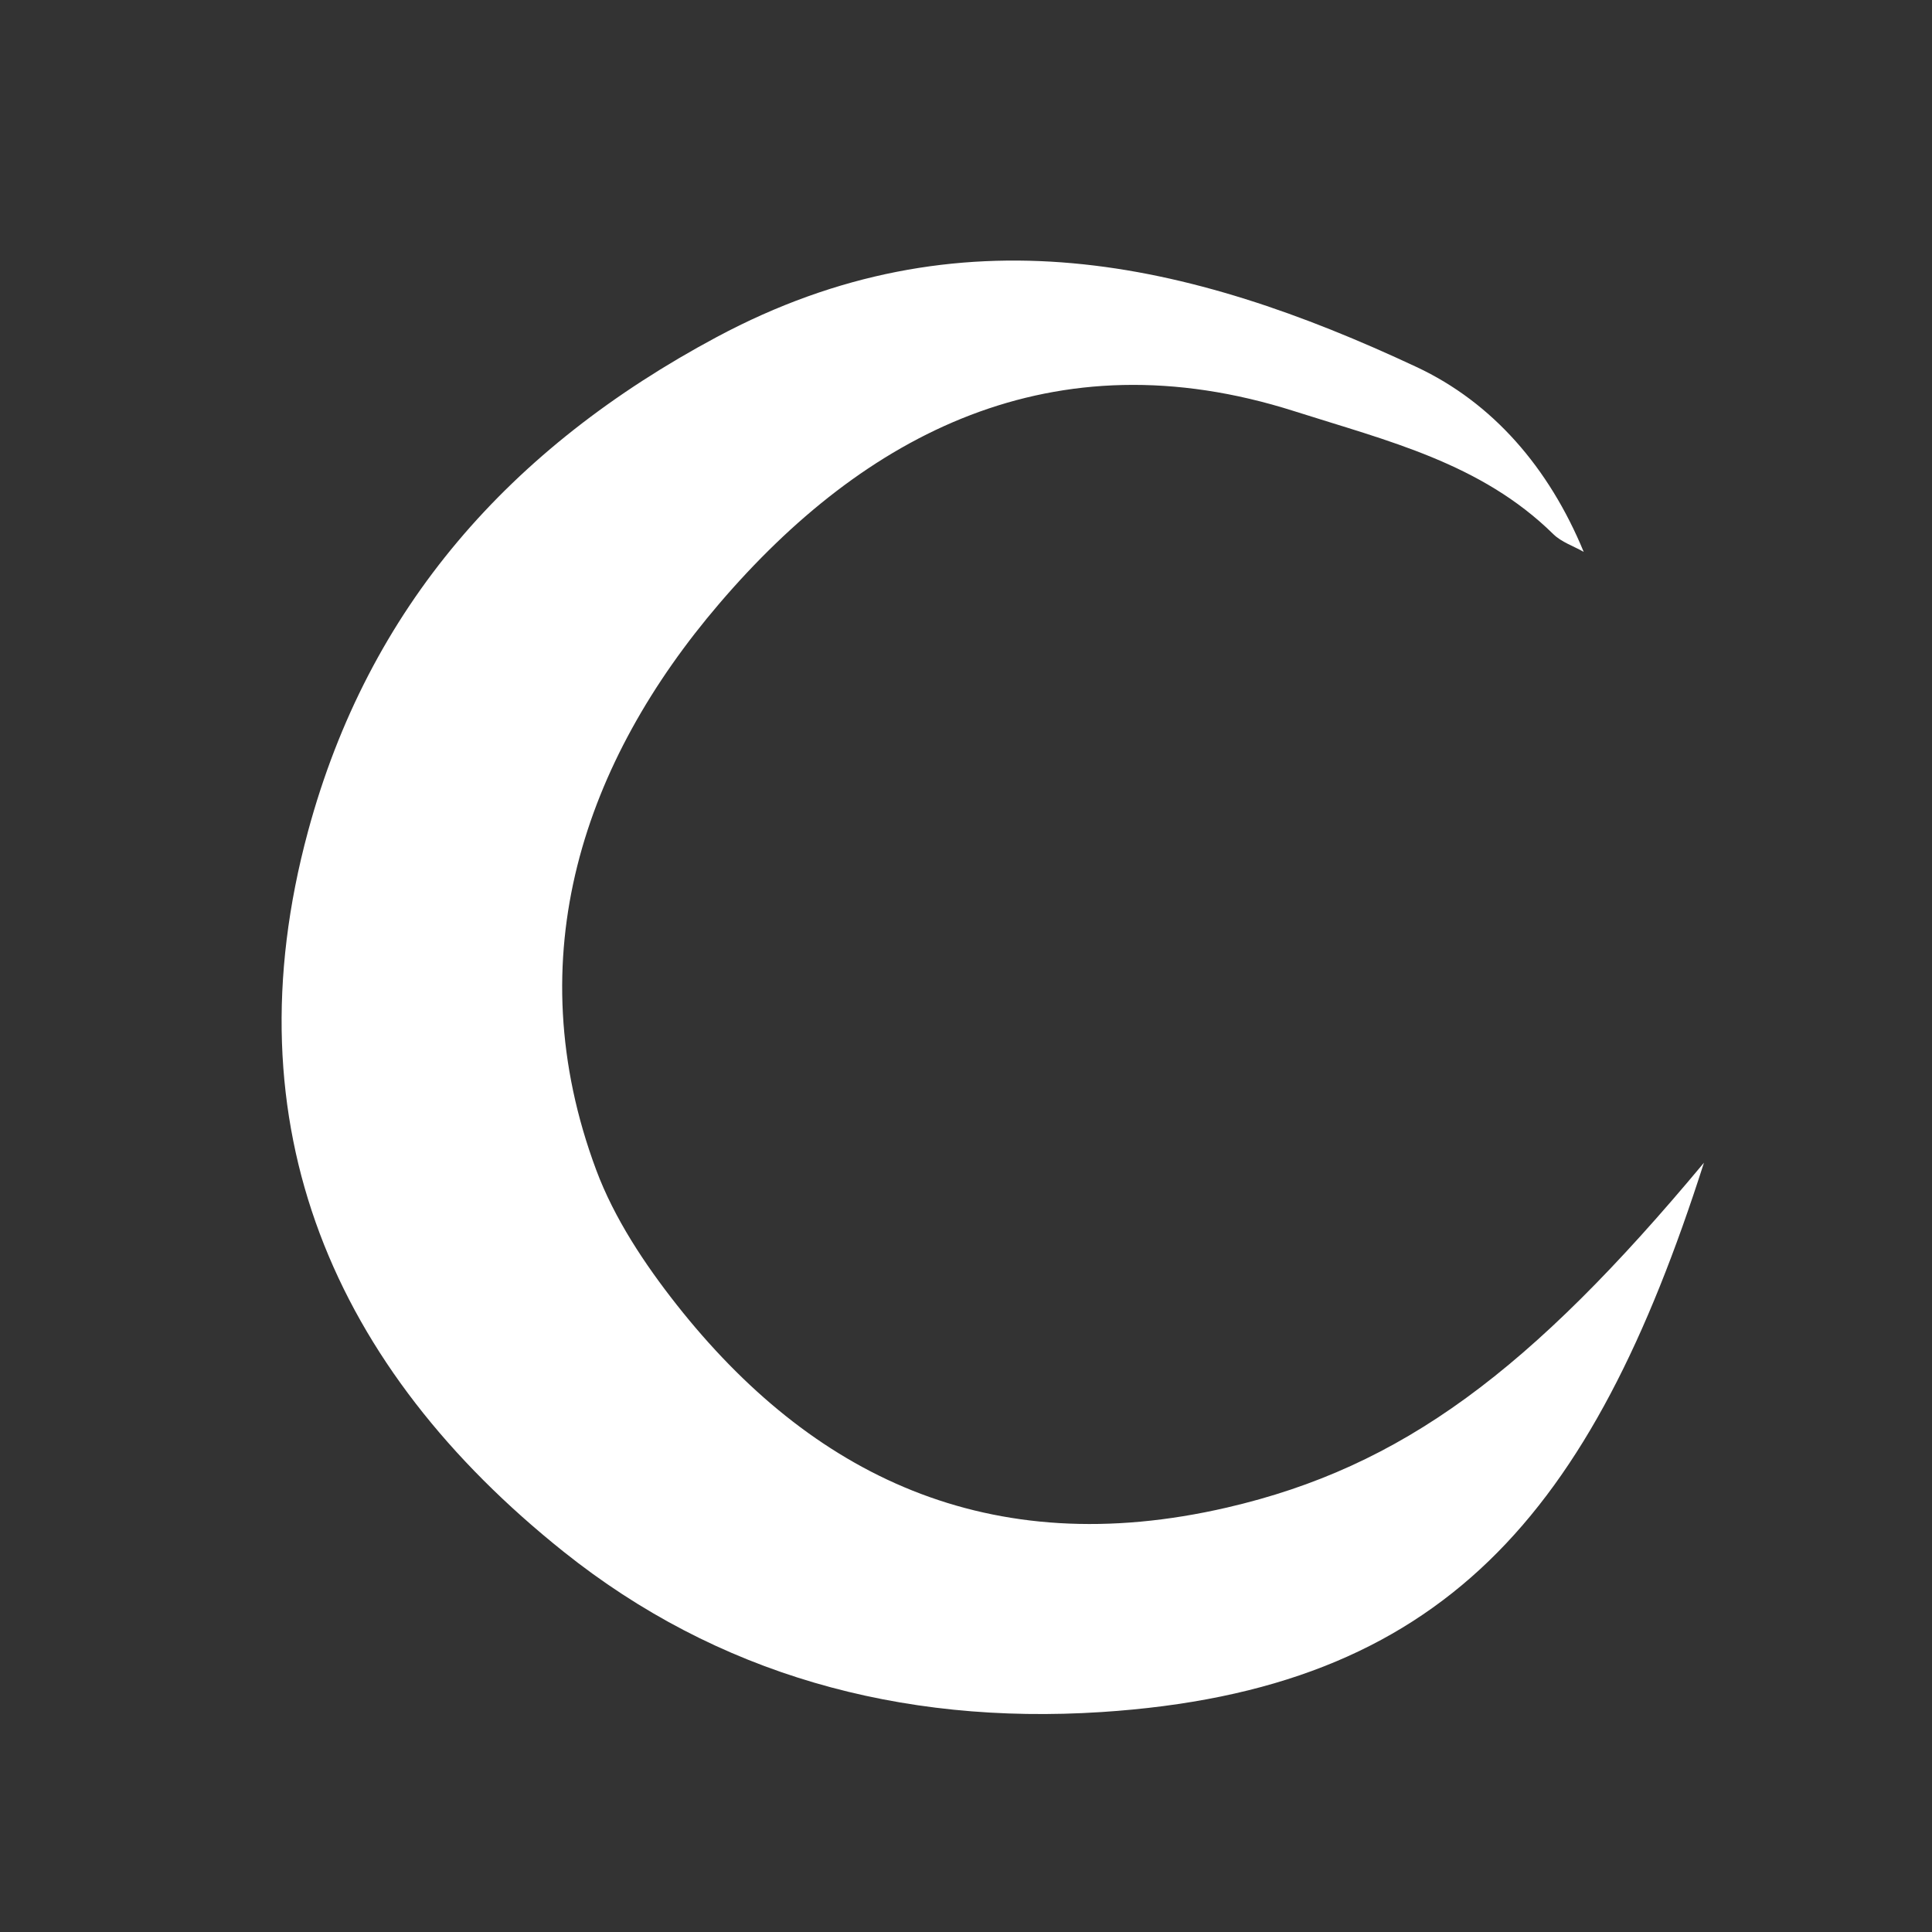 <?xml version="1.0" encoding="UTF-8"?>
<svg id="a" data-name="Layer 1" xmlns="http://www.w3.org/2000/svg" viewBox="0 0 250 250">
  <rect x="0" y="0" width="250" height="250" fill="#333333" stroke="none"/>
  <defs>
    <style>
      .b {
        fill: #fff;
        stroke-width: 0px;
      }
    </style>
  </defs>
  <path class="b" d="m220.49,150.46c-14.54,45.46-33.65,68.21-77.98,71.08-26.13,1.69-49.78-4.93-69.58-20.75-29.71-23.73-43.41-54.98-33.07-93.22,7.83-28.96,26.11-49.63,52.89-63.96,31.47-16.84,61.11-9.91,90.55,3.88,9.87,4.62,17.15,13.06,21.63,23.92-1.32-.75-2.88-1.26-3.93-2.29-9.36-9.21-21.44-12.06-33.51-15.91-31.26-9.95-55.66,2.97-74.41,24.89-17.46,20.4-26.24,45.67-15.92,73.32,2.33,6.24,6.24,12.13,10.4,17.41,17.36,22,40.31,33.41,71.24,26.24,22.61-5.24,39.25-17.67,61.69-44.61Z"/>
</svg>